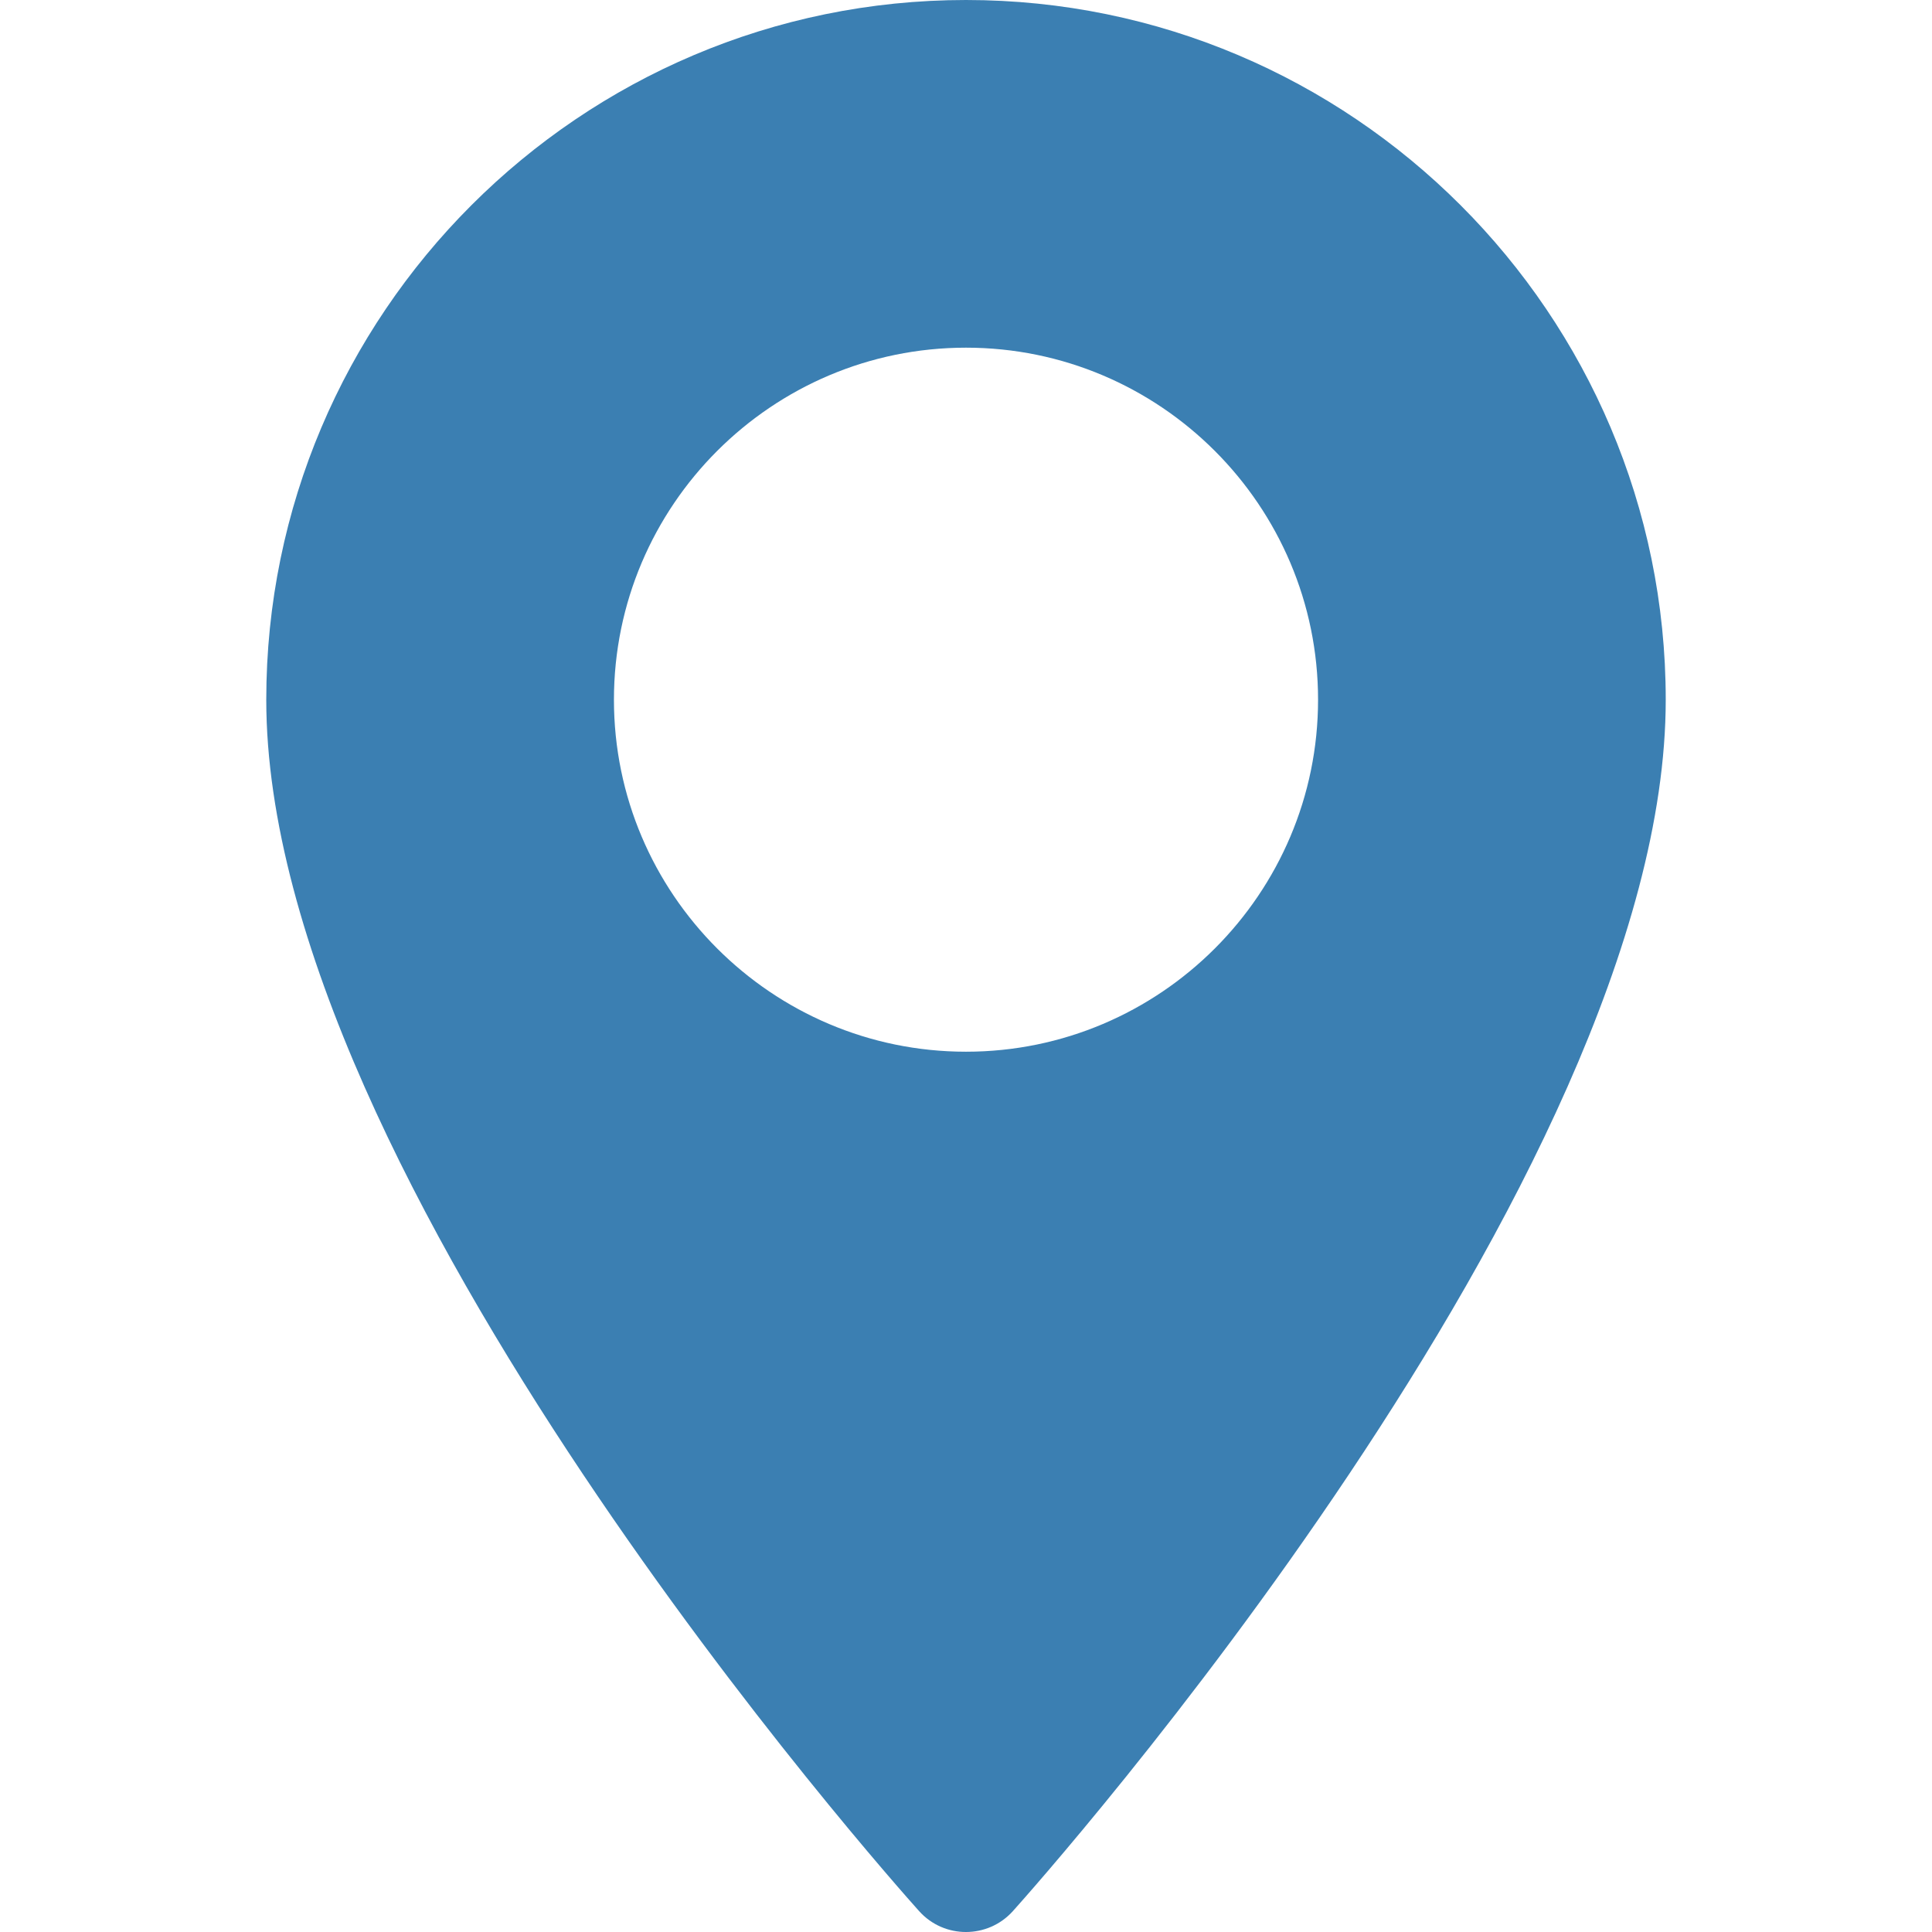 <svg width="22" height="22" viewBox="0 0 22 22" fill="none" xmlns="http://www.w3.org/2000/svg">
<path d="M11 0C6.607 0 3.032 3.574 3.032 7.968C3.032 13.42 10.163 21.424 10.466 21.762C10.751 22.08 11.249 22.079 11.534 21.762C11.837 21.424 18.968 13.42 18.968 7.968C18.968 3.574 15.393 0 11 0ZM11 11.976C8.79 11.976 6.991 10.178 6.991 7.968C6.991 5.757 8.79 3.959 11 3.959C13.21 3.959 15.009 5.757 15.009 7.968C15.009 10.178 13.21 11.976 11 11.976Z" fill="#3B7FB2"/>
</svg>
